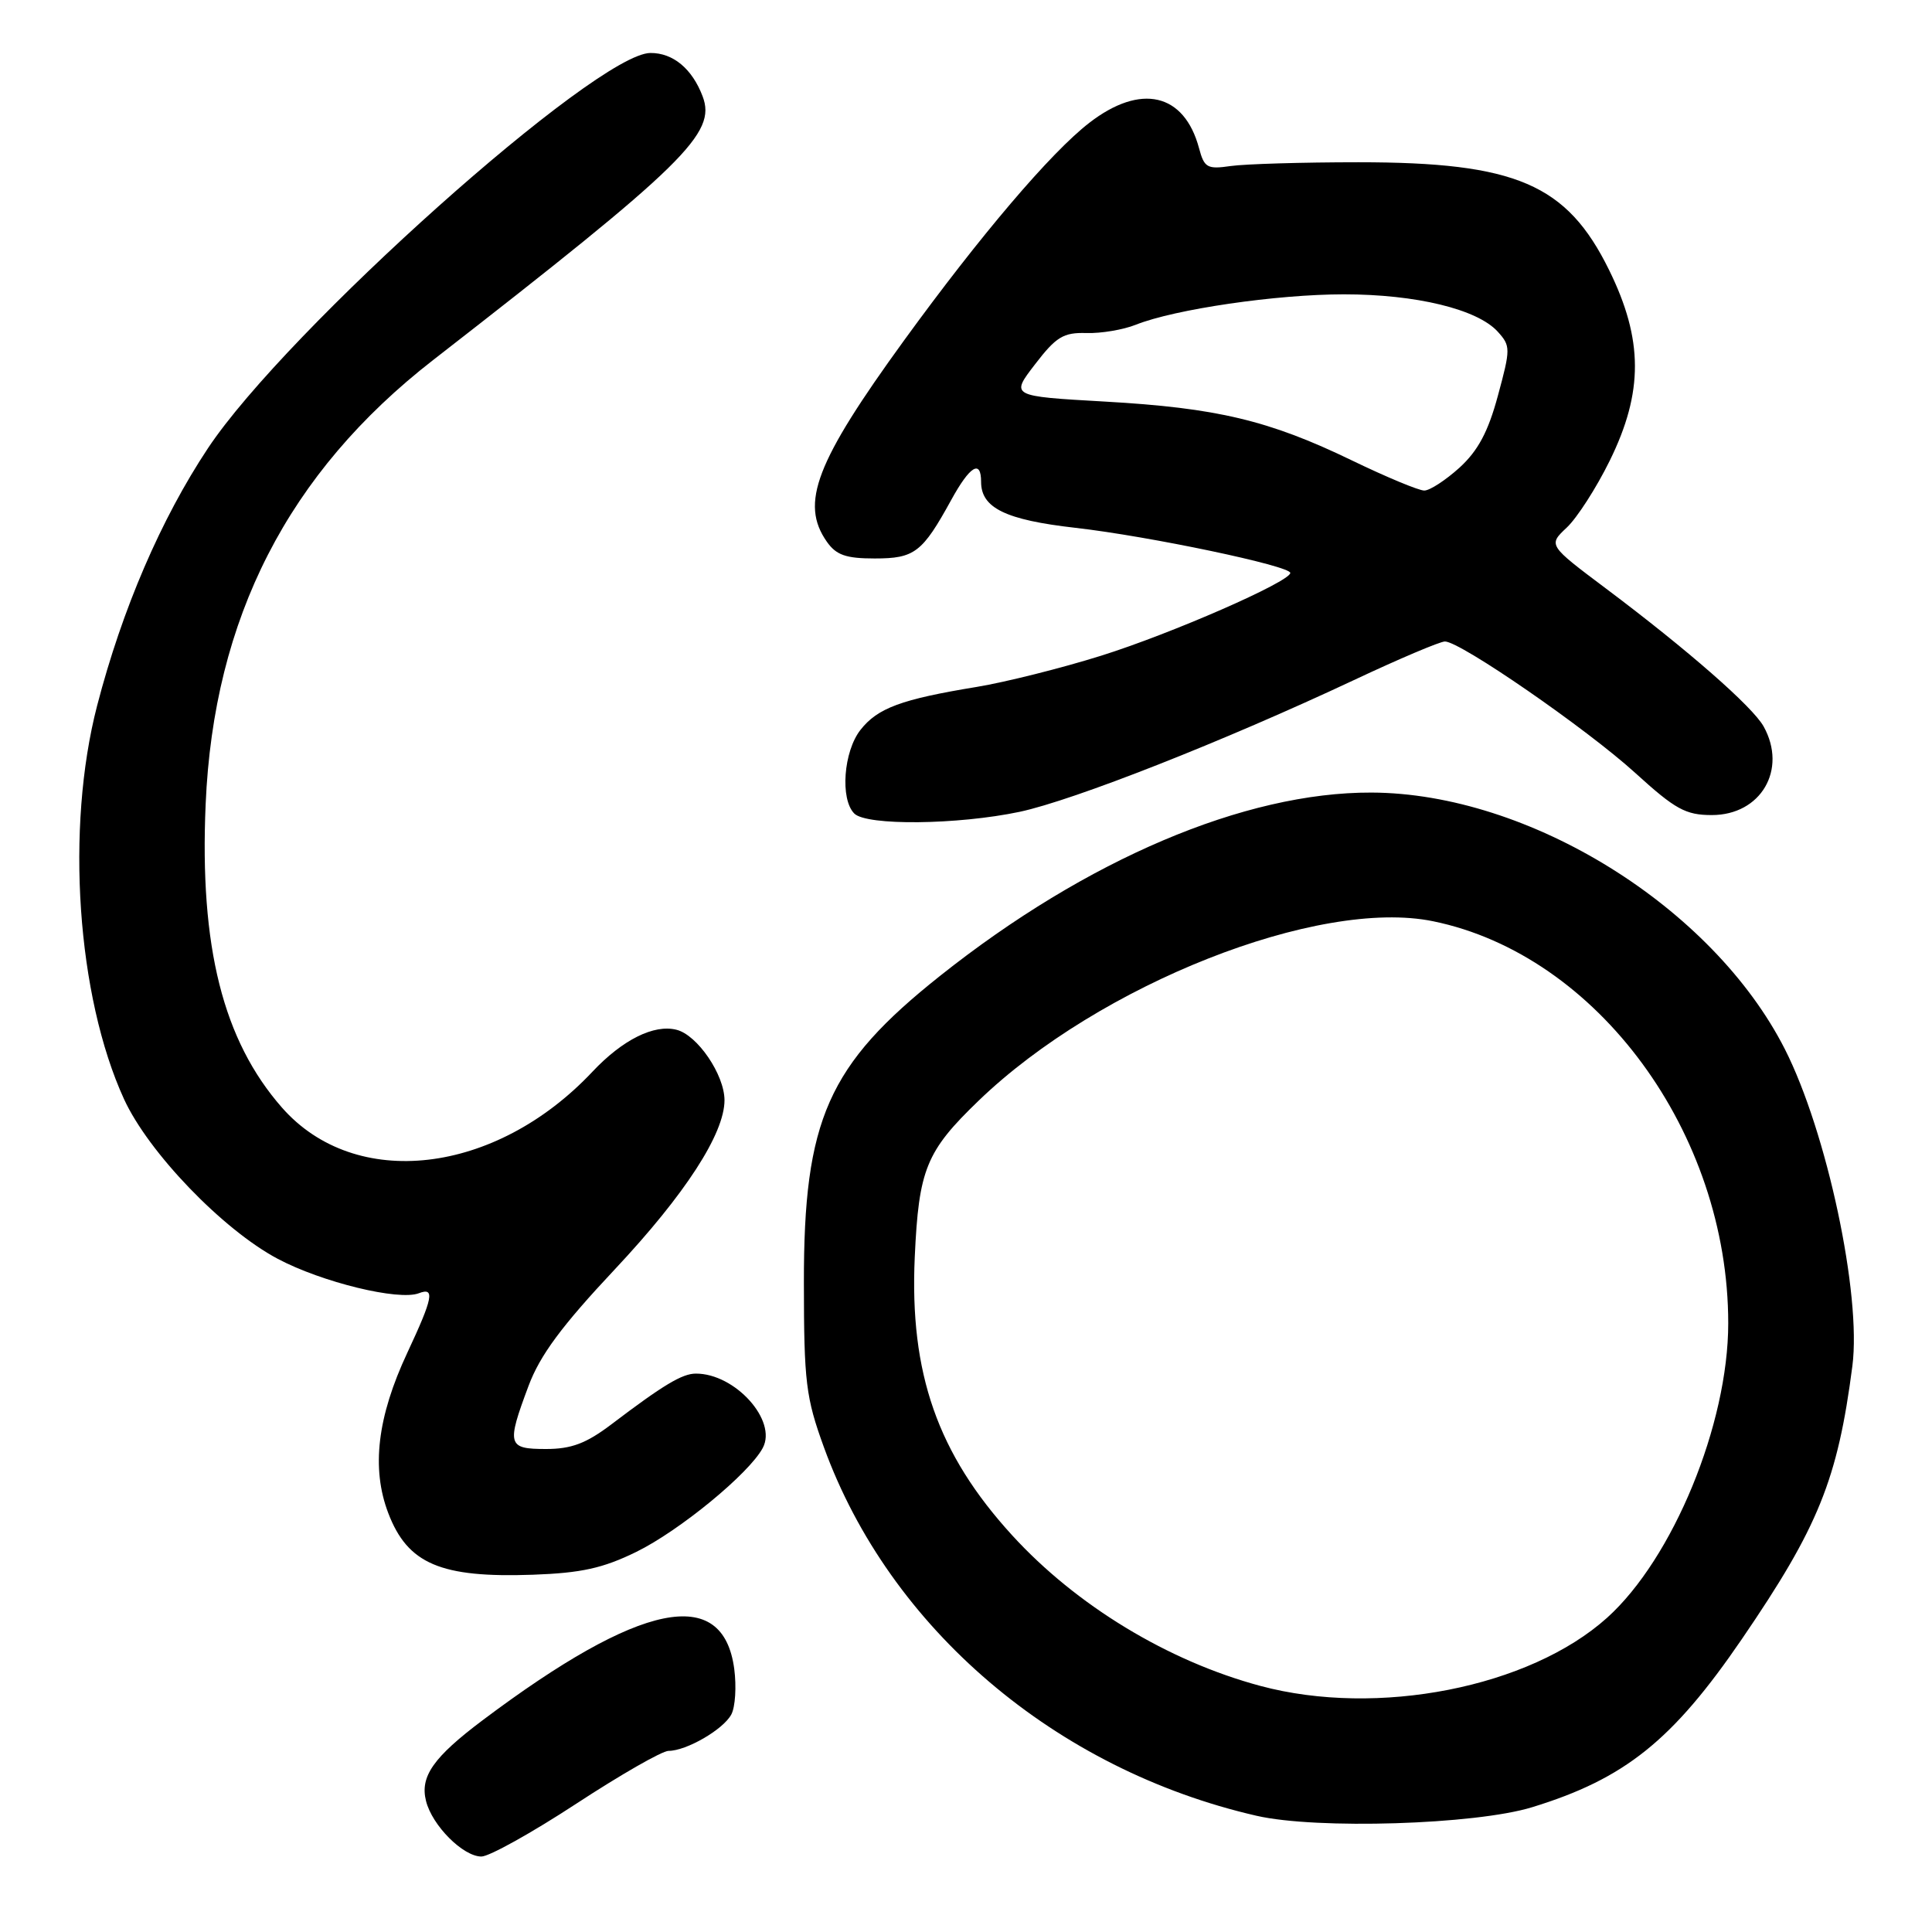 <?xml version="1.0" encoding="UTF-8" standalone="no"?>
<!DOCTYPE svg PUBLIC "-//W3C//DTD SVG 1.1//EN" "http://www.w3.org/Graphics/SVG/1.1/DTD/svg11.dtd" >
<svg xmlns="http://www.w3.org/2000/svg" xmlns:xlink="http://www.w3.org/1999/xlink" version="1.1" viewBox="0 0 256 256">
 <g >
 <path fill="currentColor"
d=" M 76.36 239.00 C 82.24 235.15 87.74 232.00 88.58 232.00 C 90.95 232.00 95.84 229.17 96.90 227.18 C 97.43 226.20 97.60 223.47 97.29 221.13 C 95.80 209.99 84.88 212.22 63.95 227.94 C 57.42 232.85 55.63 235.40 56.45 238.64 C 57.26 241.89 61.36 246.00 63.79 246.00 C 64.82 246.00 70.48 242.85 76.36 239.00 Z  M 203.00 239.47 C 215.30 235.70 221.62 230.63 230.81 217.18 C 240.96 202.33 243.50 196.04 245.45 181.00 C 246.67 171.55 242.07 149.98 236.50 139.01 C 226.92 120.17 202.61 105.09 181.71 105.02 C 164.94 104.96 143.98 113.87 124.56 129.31 C 109.70 141.12 106.49 148.35 106.52 170.00 C 106.53 183.14 106.78 185.18 109.17 191.76 C 117.89 215.76 139.87 234.49 166.50 240.60 C 174.47 242.43 195.47 241.78 203.00 239.47 Z  M 84.30 205.64 C 90.02 202.84 99.26 195.26 101.07 191.86 C 103.02 188.23 97.40 181.99 92.20 182.01 C 90.39 182.01 87.88 183.52 80.99 188.75 C 77.67 191.26 75.71 192.00 72.35 192.00 C 67.25 192.00 67.10 191.48 70.03 183.65 C 71.55 179.58 74.42 175.70 81.48 168.18 C 90.80 158.24 96.00 150.21 96.00 145.78 C 95.99 142.40 92.41 137.14 89.64 136.45 C 86.65 135.69 82.48 137.78 78.50 142.01 C 65.63 155.69 47.08 157.83 37.36 146.76 C 29.55 137.86 26.43 125.46 27.25 106.55 C 28.31 81.90 38.17 62.65 57.40 47.70 C 90.82 21.72 94.96 17.66 93.10 12.76 C 91.71 9.10 89.18 7.00 86.18 7.02 C 79.02 7.06 37.92 43.78 27.55 59.40 C 21.33 68.77 16.19 80.71 12.87 93.50 C 8.67 109.70 10.19 132.00 16.43 145.63 C 19.66 152.69 29.52 162.94 36.80 166.80 C 42.64 169.90 52.83 172.39 55.50 171.36 C 57.66 170.53 57.38 171.96 53.97 179.25 C 49.99 187.75 49.18 194.57 51.45 200.50 C 54.02 207.23 58.39 209.09 70.61 208.66 C 77.03 208.43 79.88 207.80 84.30 205.64 Z  M 135.11 107.57 C 142.28 106.04 162.12 98.23 179.39 90.12 C 185.38 87.30 190.81 85.00 191.46 85.00 C 193.50 85.00 210.21 96.54 216.66 102.40 C 221.99 107.25 223.35 108.00 226.83 108.00 C 233.33 108.00 236.86 101.97 233.69 96.26 C 232.23 93.64 223.65 86.13 212.82 78.00 C 205.13 72.23 205.13 72.23 207.61 69.90 C 208.97 68.62 211.53 64.64 213.29 61.06 C 217.78 51.95 217.75 45.00 213.21 35.77 C 207.61 24.39 200.88 21.50 180.00 21.50 C 172.57 21.50 164.96 21.73 163.07 22.00 C 159.97 22.45 159.57 22.23 158.88 19.64 C 156.92 12.33 151.15 11.00 144.33 16.28 C 139.24 20.21 129.87 31.23 119.79 45.11 C 108.09 61.23 105.99 66.69 109.56 71.78 C 110.80 73.55 112.09 74.00 115.90 74.00 C 121.19 74.00 122.21 73.22 126.04 66.25 C 128.52 61.73 130.00 60.83 130.00 63.85 C 130.00 67.31 133.25 68.89 142.50 69.94 C 152.27 71.05 171.01 74.99 170.97 75.92 C 170.92 77.09 155.23 83.96 145.92 86.88 C 140.66 88.53 133.23 90.39 129.42 91.02 C 119.42 92.66 116.29 93.82 114.02 96.71 C 111.77 99.57 111.30 105.90 113.20 107.80 C 114.83 109.43 126.90 109.30 135.11 107.57 Z  M 167.00 223.39 C 154.77 220.11 142.61 212.73 134.12 203.44 C 124.24 192.63 120.51 181.98 121.21 166.57 C 121.74 154.94 122.71 152.55 129.67 145.85 C 145.65 130.44 174.73 118.96 189.89 122.07 C 211.67 126.53 229.00 150.14 229.00 175.34 C 229.00 188.72 221.68 206.50 212.95 214.36 C 202.67 223.60 182.53 227.56 167.00 223.39 Z  M 179.16 61.02 C 168.14 55.69 161.25 54.05 146.38 53.21 C 133.89 52.50 133.89 52.50 137.15 48.27 C 139.94 44.63 140.91 44.04 143.95 44.13 C 145.90 44.19 148.85 43.69 150.50 43.03 C 155.67 40.97 169.14 39.00 178.07 39.00 C 187.63 39.00 195.76 40.97 198.46 43.95 C 200.17 45.84 200.17 46.20 198.48 52.43 C 197.19 57.22 195.84 59.73 193.39 61.97 C 191.55 63.63 189.46 65.00 188.72 65.00 C 187.99 65.00 183.69 63.21 179.16 61.02 Z "/>
</g>
</svg>